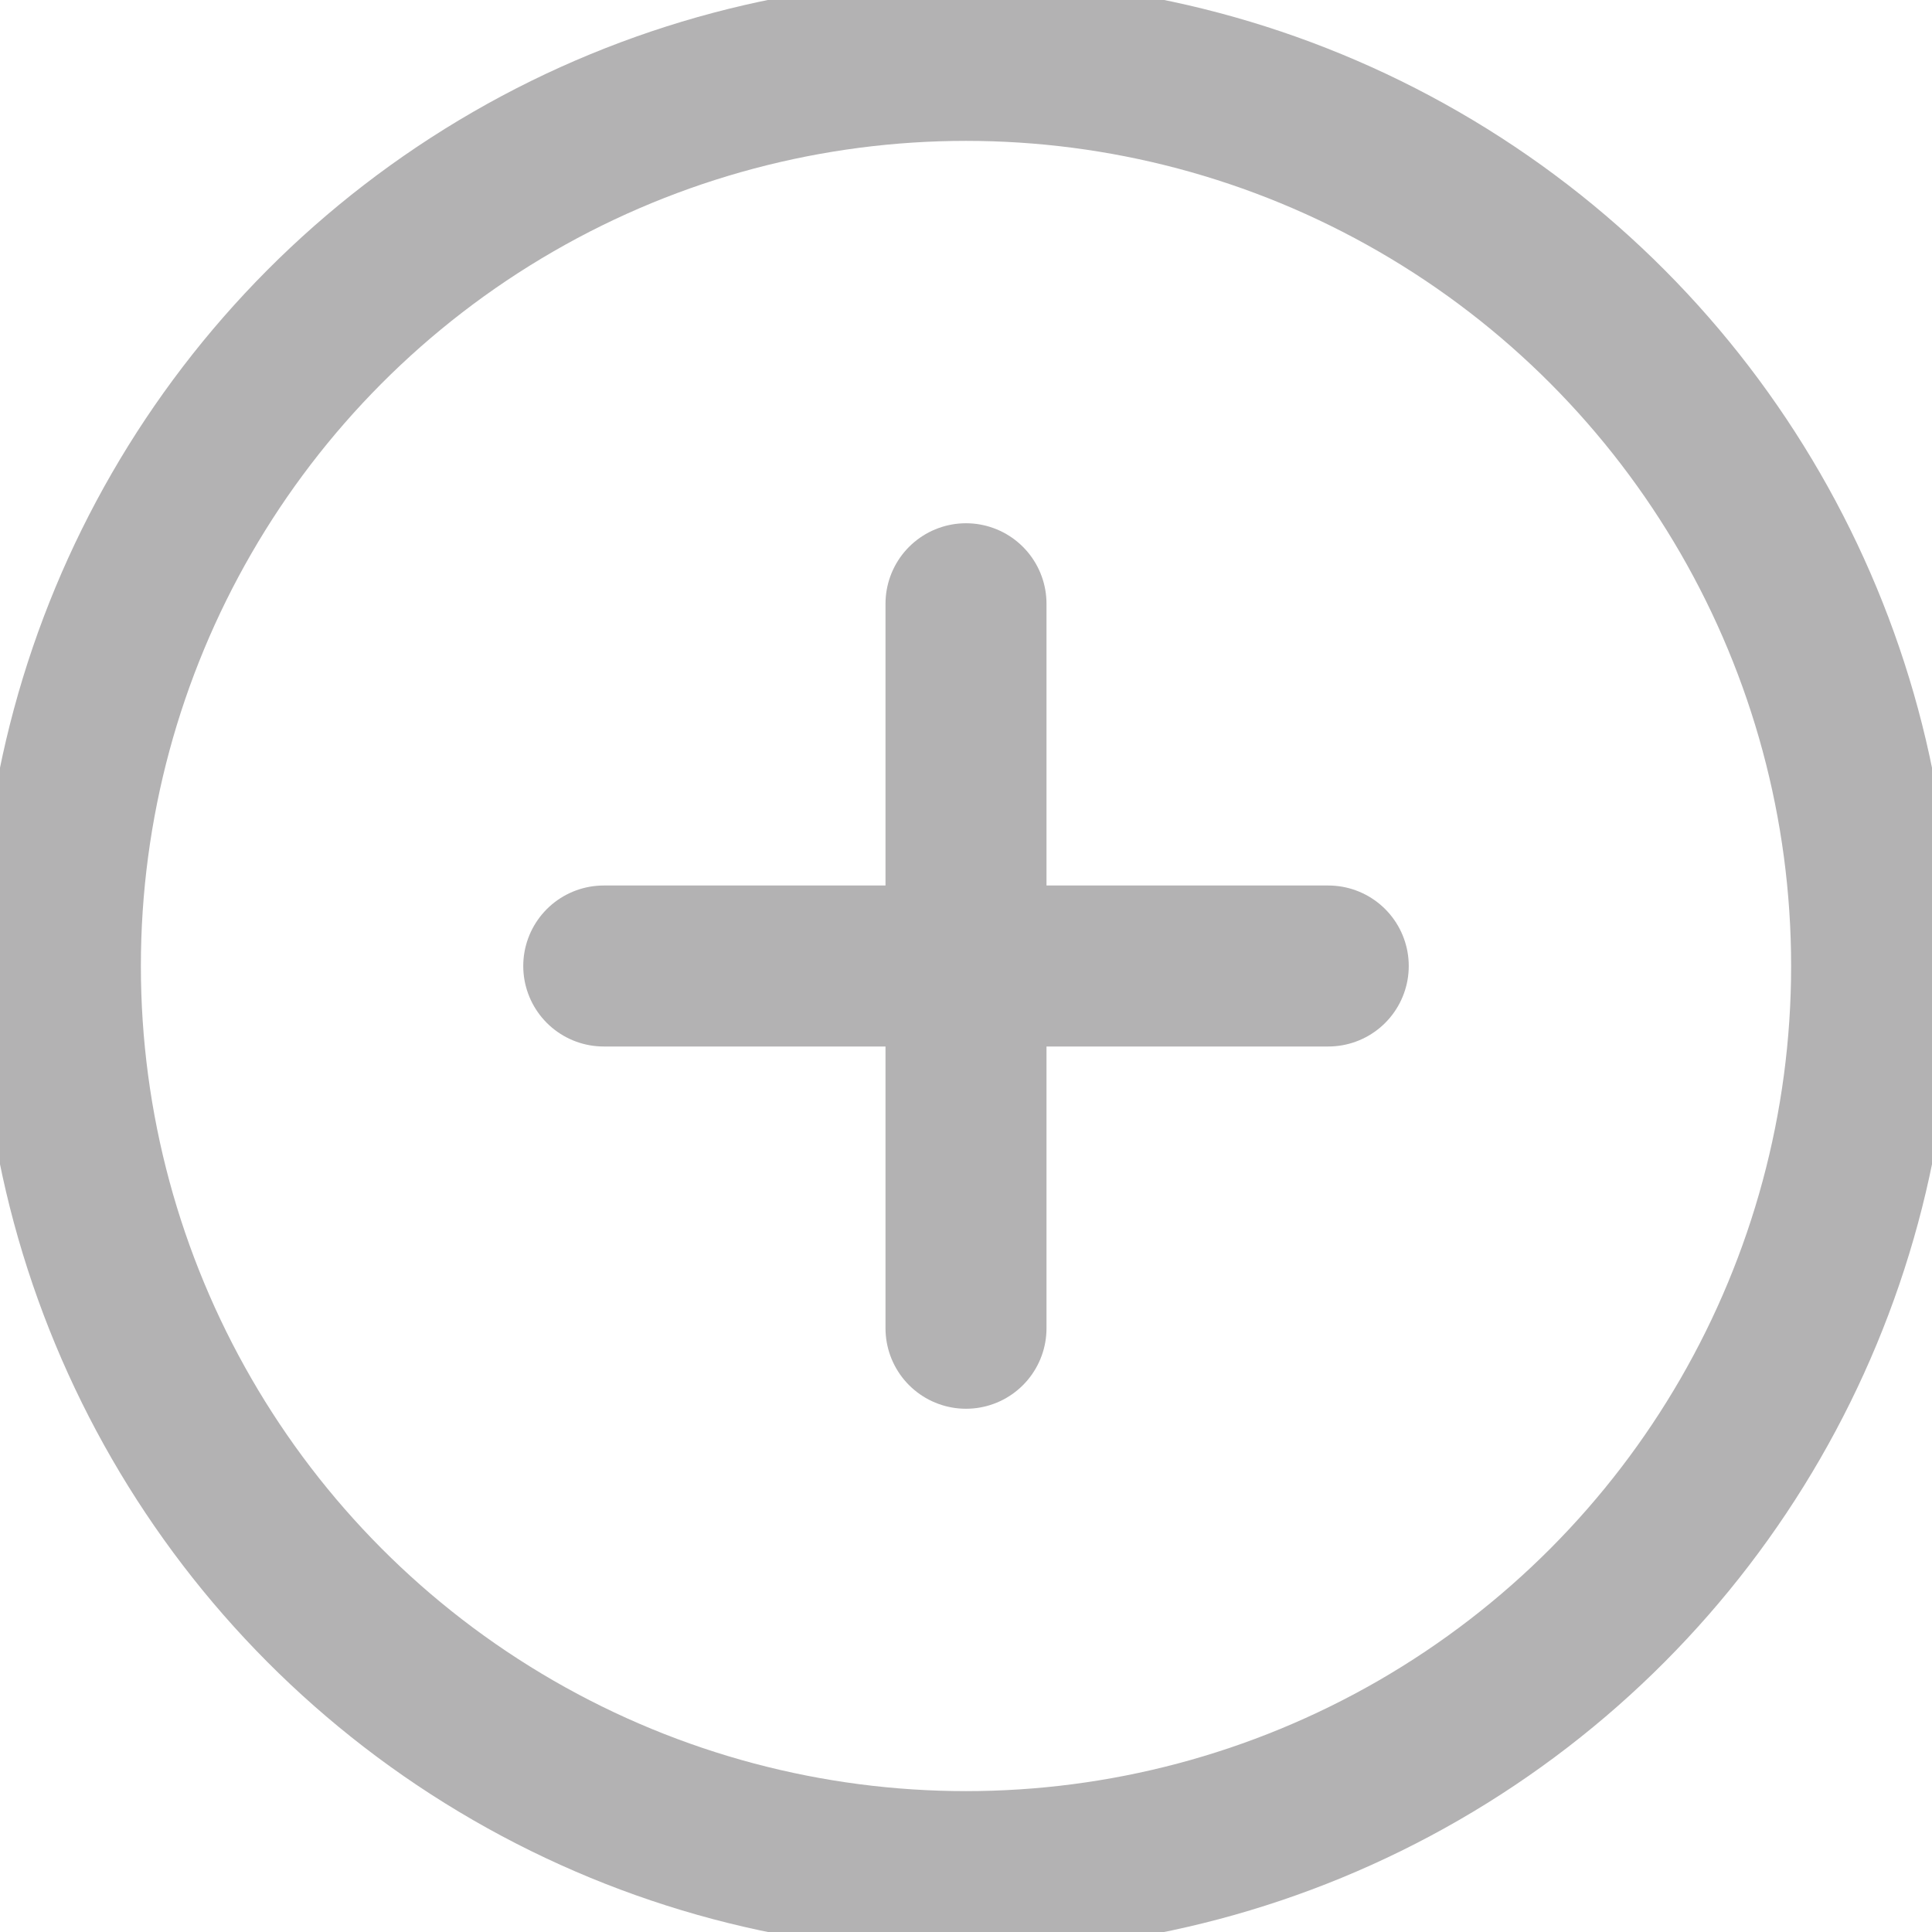<svg xmlns="http://www.w3.org/2000/svg" viewBox="0 0 24 24"><defs><style>.a{fill:none;stroke:#b3b2b3;stroke-linecap:round;stroke-linejoin:round;stroke-width:2px;}</style></defs><title>add-circle</title><line class="a" x1="12" y1="7.5" x2="12" y2="16.5"/><line class="a" x1="7.5" y1="12" x2="16.5" y2="12"/><circle class="a" cx="12" cy="12" r="11.25"/></svg>